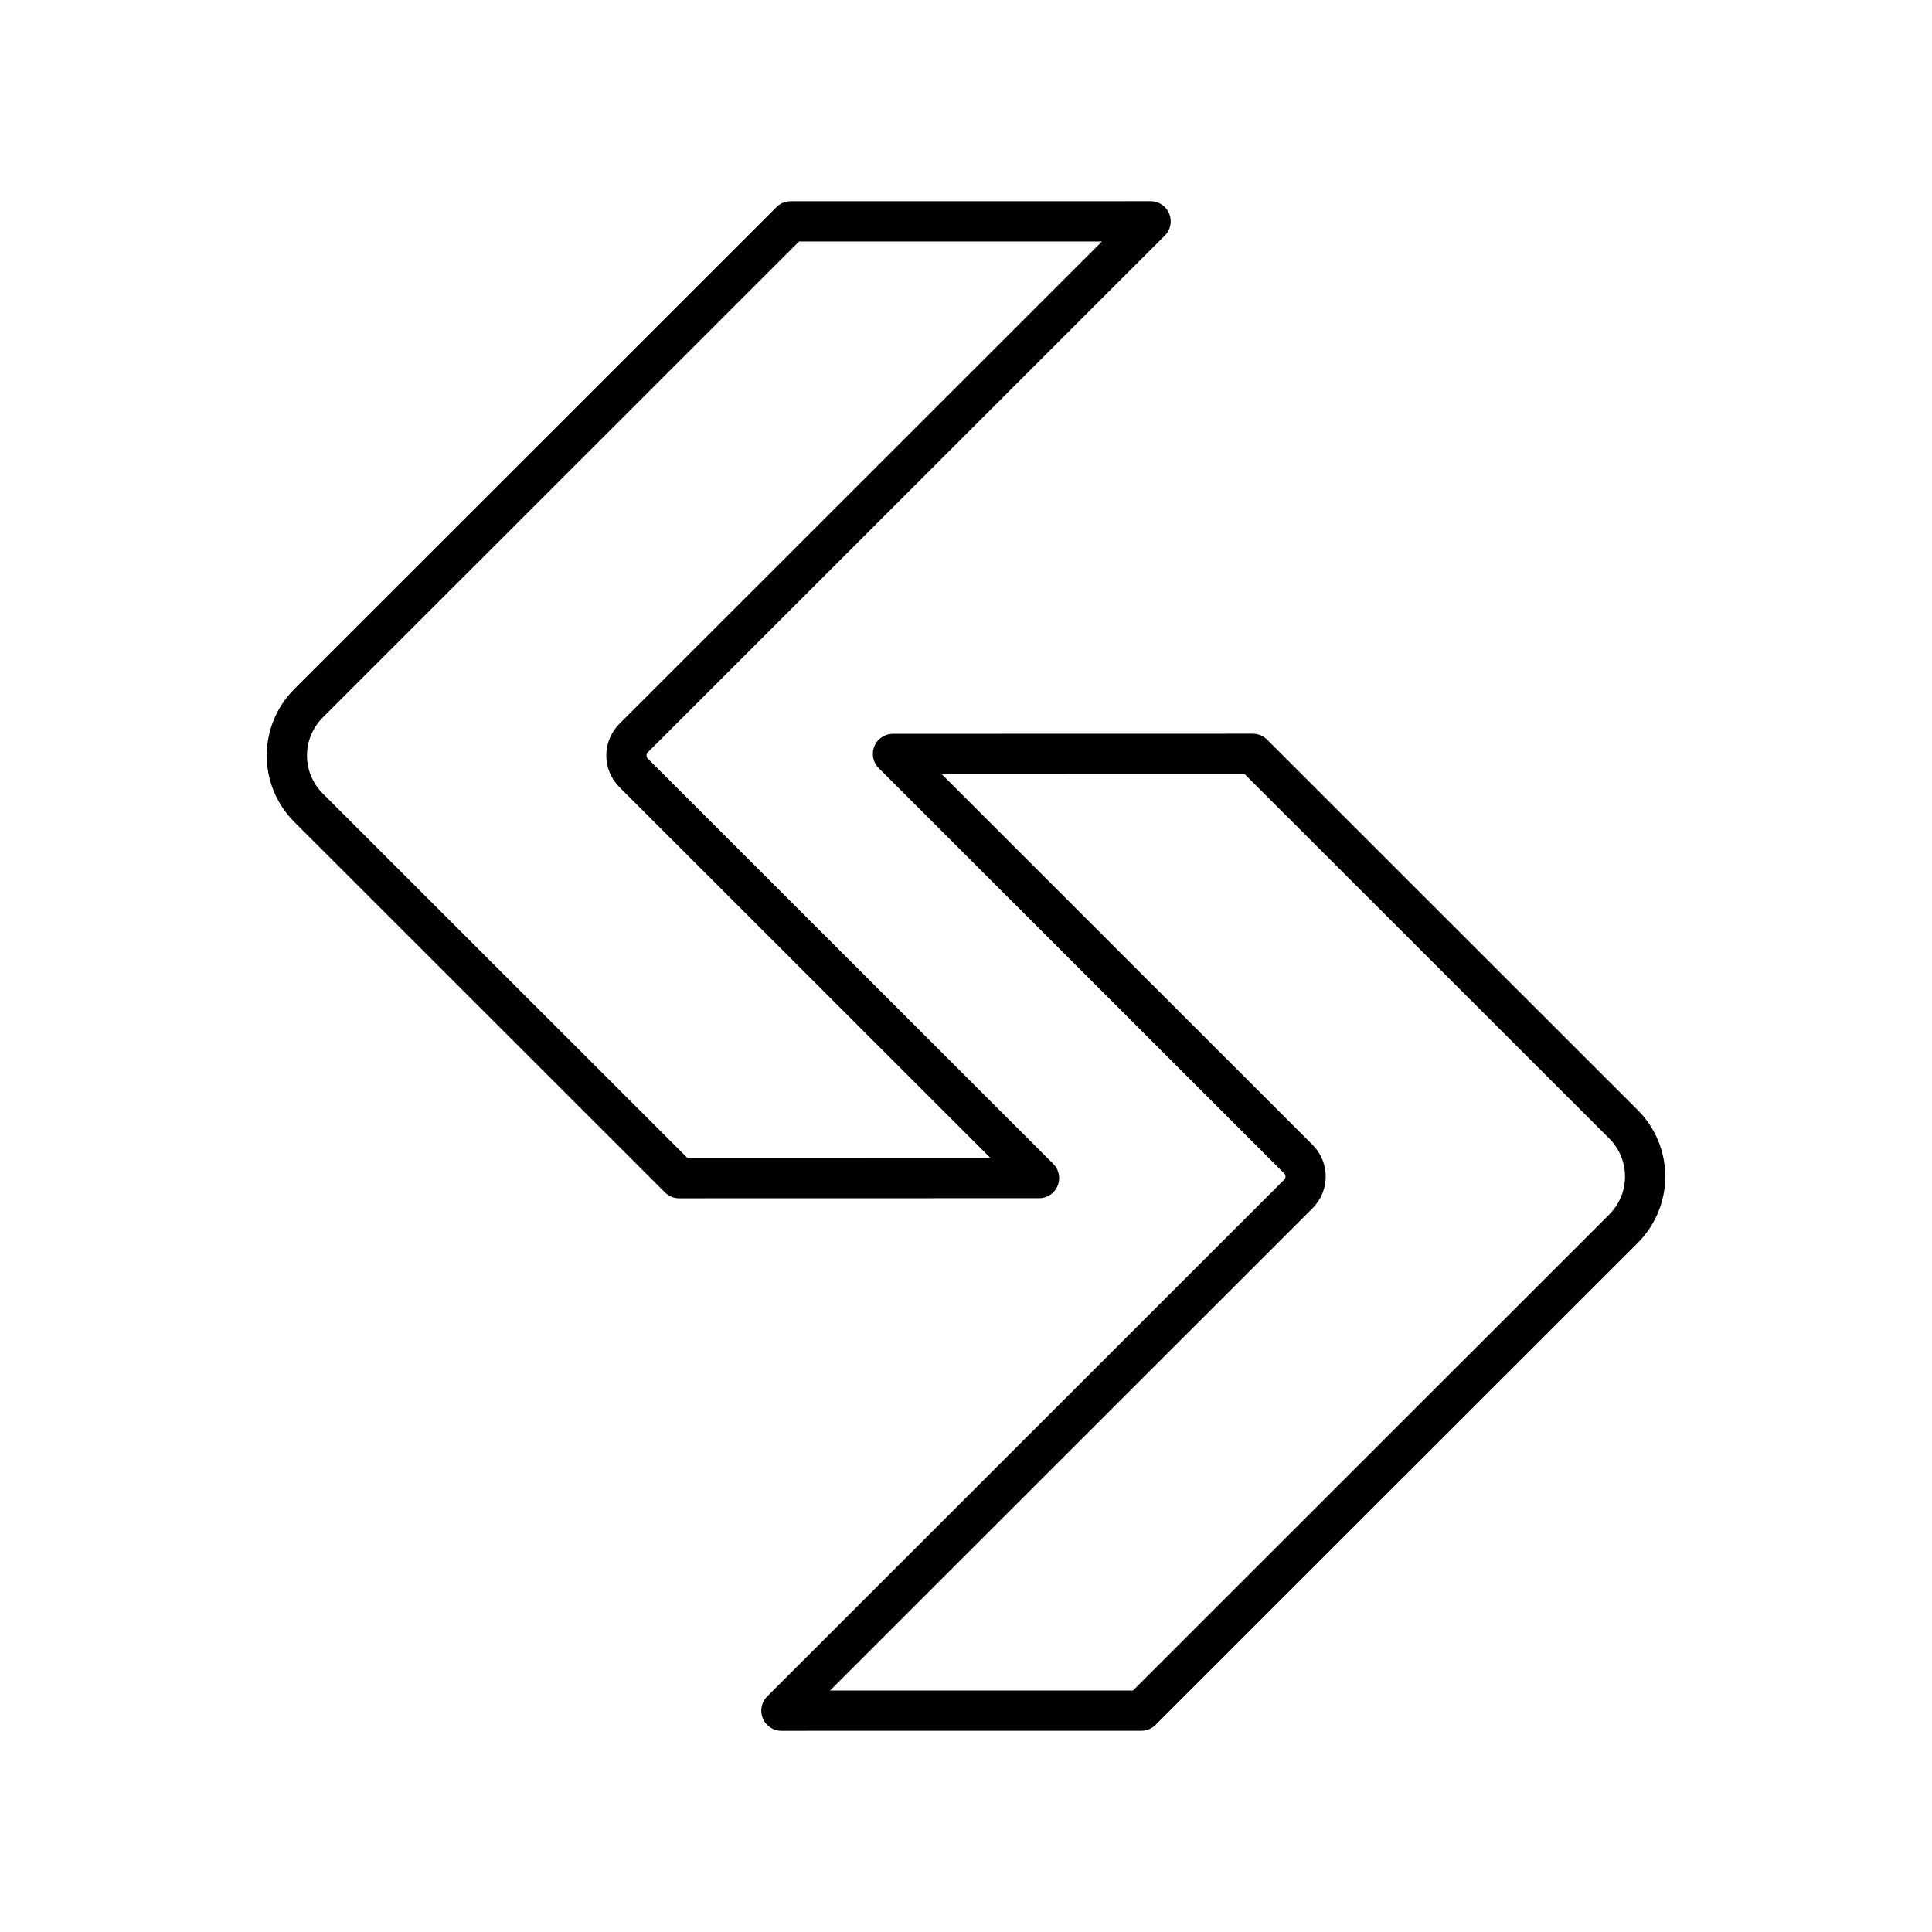 <?xml version="1.0" encoding="UTF-8"?><svg id="a" xmlns="http://www.w3.org/2000/svg" viewBox="0 0 48 48"><defs><style>.d{fill:none;stroke:#000;stroke-linecap:round;stroke-linejoin:round;}</style></defs><path id="b" class="d" d="M19.643,5.501l-11.976,11.97c-.72.72-.72,1.879,0,2.599l9.206,9.201,8.941-.002-10.071-10.066c-.24-.24-.24-.626,0-.867l12.843-12.837-8.943.001h-0Z"/><path id="c" class="d" d="M28.357,42.499l11.976-11.97c.72-.72.72-1.879,0-2.599l-9.206-9.201-8.941.002,10.071,10.066c.24.24.24.626,0,.867l-12.843,12.837,8.943-.001h0Z"/></svg>
